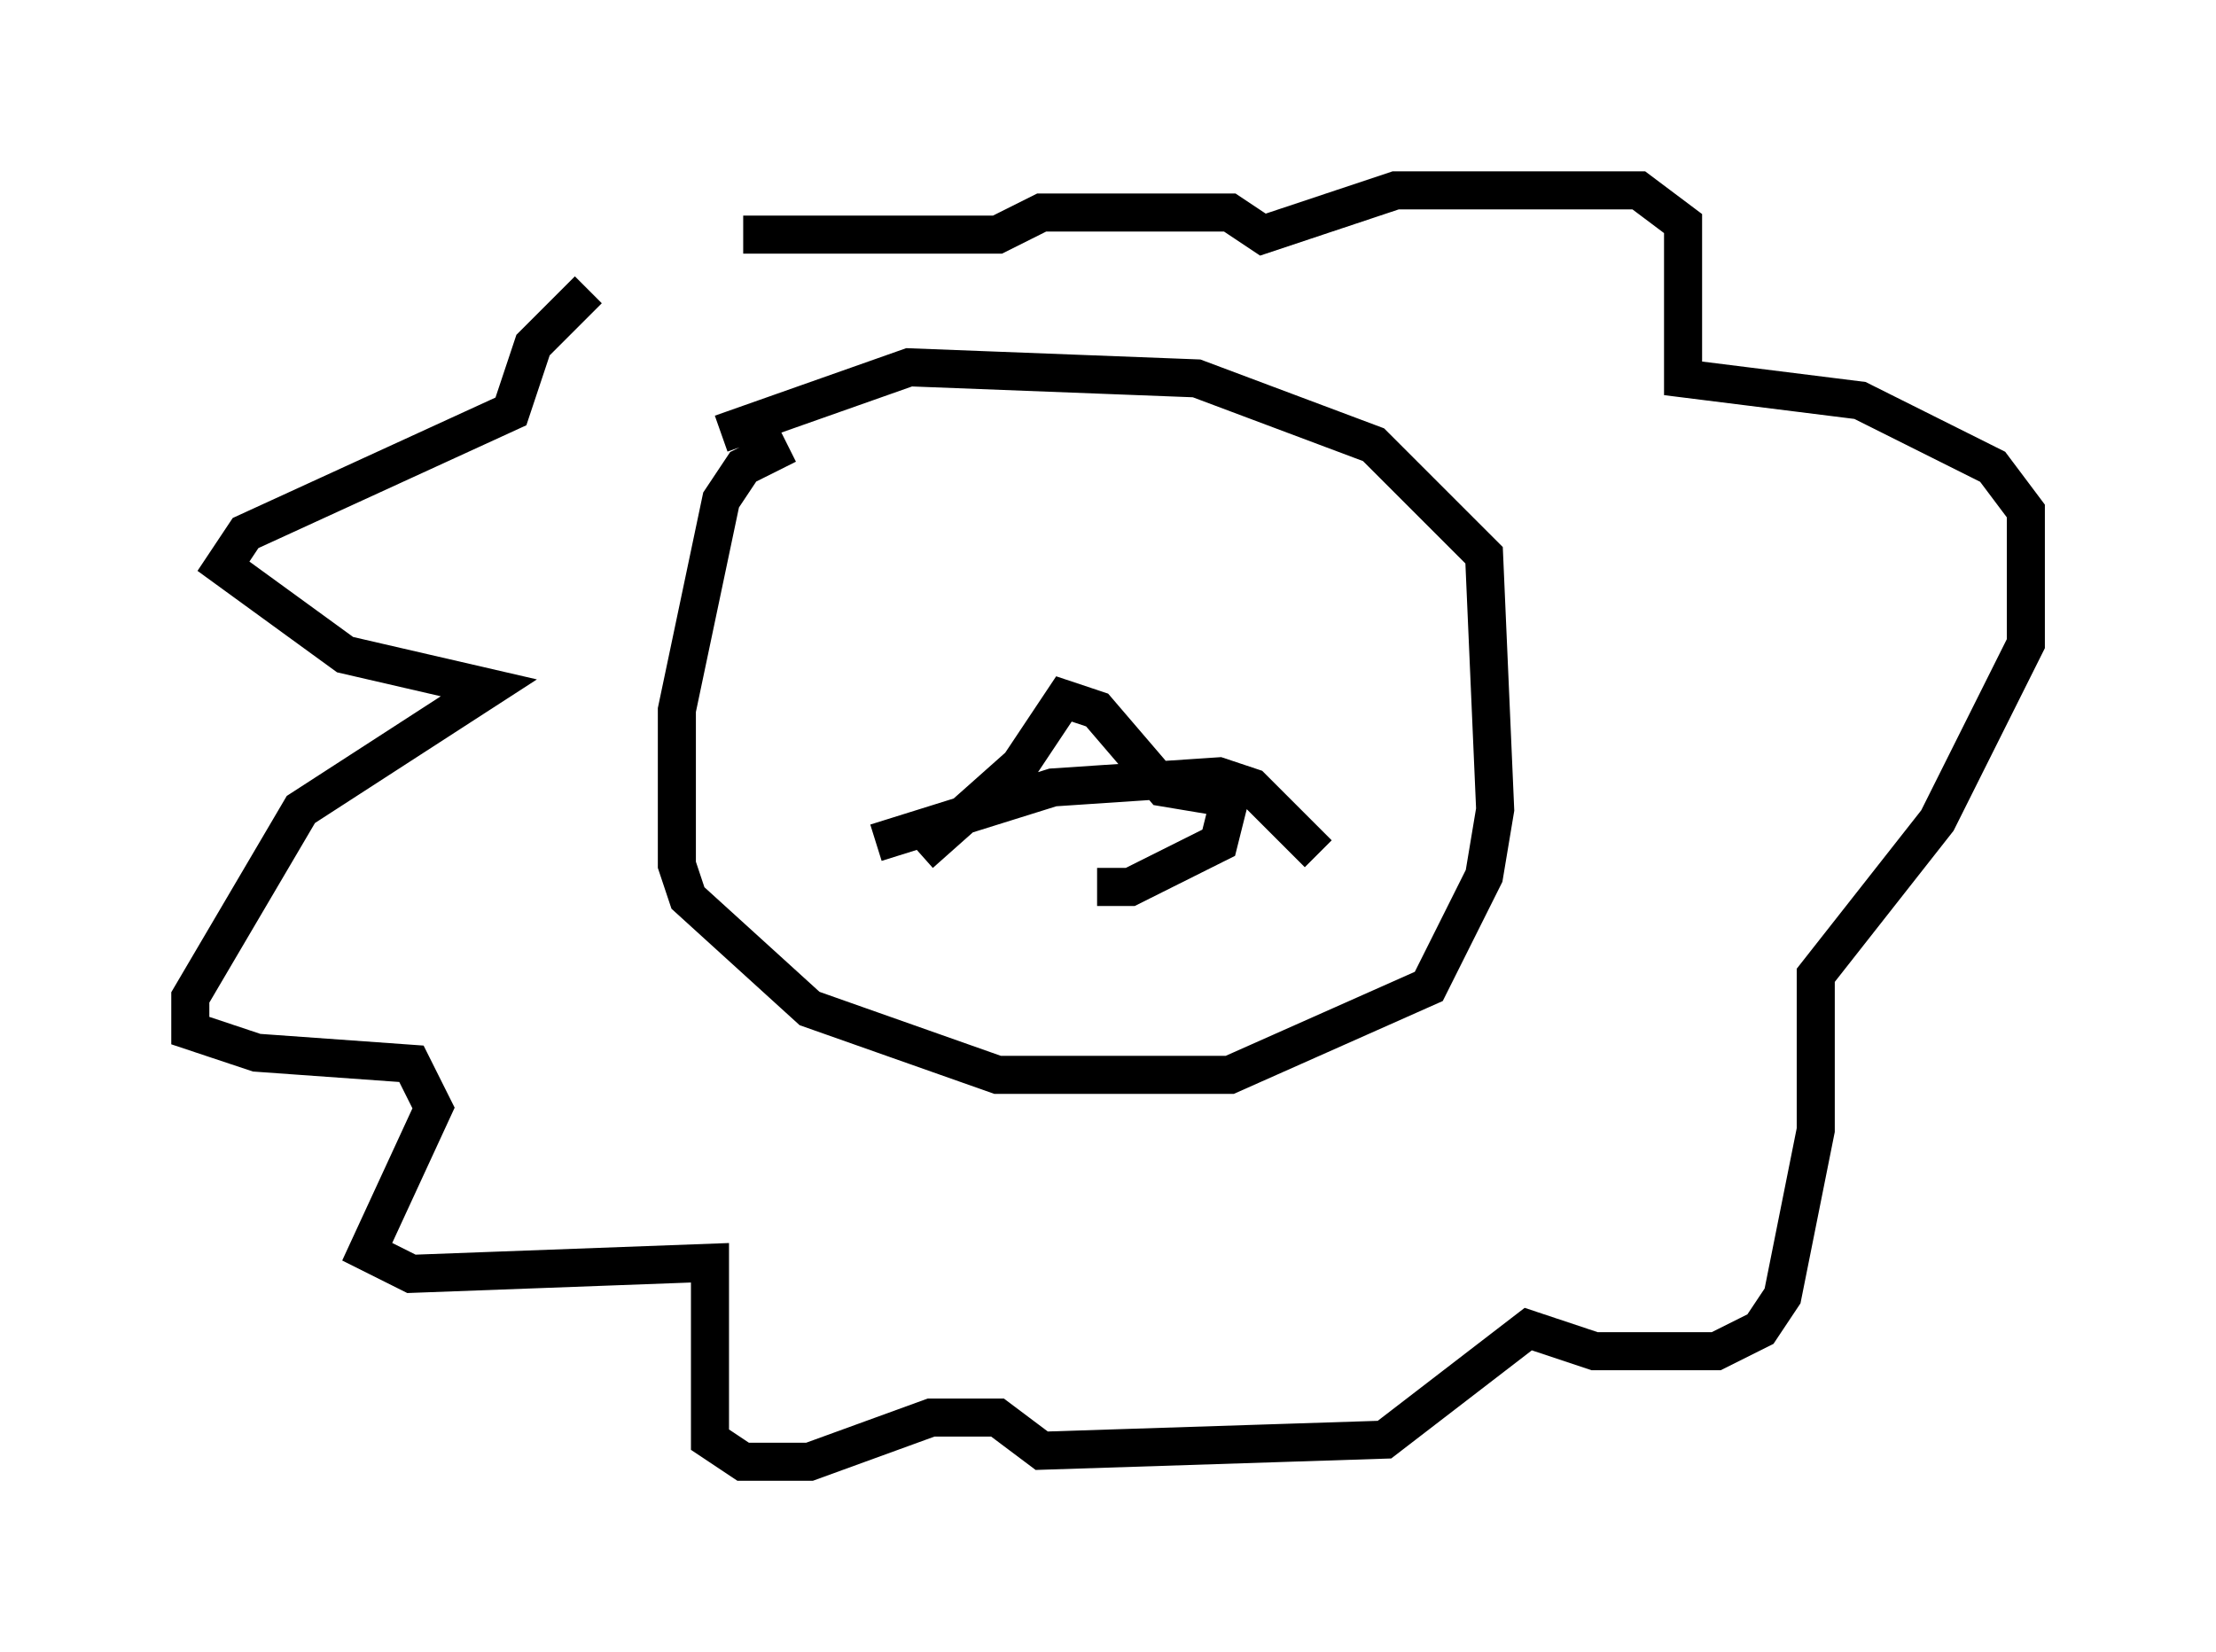 <?xml version="1.0" encoding="utf-8" ?>
<svg baseProfile="full" height="43.408" version="1.1" width="58.223" xmlns="http://www.w3.org/2000/svg" xmlns:ev="http://www.w3.org/2001/xml-events" xmlns:xlink="http://www.w3.org/1999/xlink"><defs /><rect fill="white" height="43.408" width="58.223" x="0" y="0" /><path d="M18.363, 7.615 m-2.905, 0.0 l-1.453, 1.453 -0.581, 1.743 l-6.972, 3.196 -0.581, 0.872 l3.196, 2.324 3.777, 0.872 l-4.939, 3.196 -2.905, 4.939 l0.0, 0.872 1.743, 0.581 l4.067, 0.291 0.581, 1.162 l-1.743, 3.777 1.162, 0.581 l7.844, -0.291 0.0, 4.648 l0.872, 0.581 1.743, 0.0 l3.196, -1.162 1.743, 0.0 l1.162, 0.872 9.006, -0.291 l3.777, -2.905 1.743, 0.581 l3.196, 0.0 1.162, -0.581 l0.581, -0.872 0.872, -4.358 l0.0, -4.067 3.196, -4.067 l2.324, -4.648 0.0, -3.486 l-0.872, -1.162 -3.486, -1.743 l-4.648, -0.581 0.0, -4.067 l-1.162, -0.872 -6.391, 0.0 l-3.486, 1.162 -0.872, -0.581 l-4.939, 0.0 -1.162, 0.581 l-6.682, 0.0 m1.162, 5.52 l-1.162, 0.581 -0.581, 0.872 l-1.162, 5.52 0.0, 4.067 l0.291, 0.872 3.196, 2.905 l4.939, 1.743 6.101, 0.0 l5.229, -2.324 1.453, -2.905 l0.291, -1.743 -0.291, -6.682 l-2.905, -2.905 -4.648, -1.743 l-7.553, -0.291 -4.939, 1.743 m5.229, 11.039 l2.615, -2.324 1.162, -1.743 l0.872, 0.291 1.743, 2.034 l1.743, 0.291 -0.291, 1.162 l-2.324, 1.162 -0.872, 0.0 m-5.81, -1.162 l4.648, -1.453 4.358, -0.291 l0.872, 0.291 1.743, 1.743 " fill="none" stroke="black" stroke-width="1" /></svg>